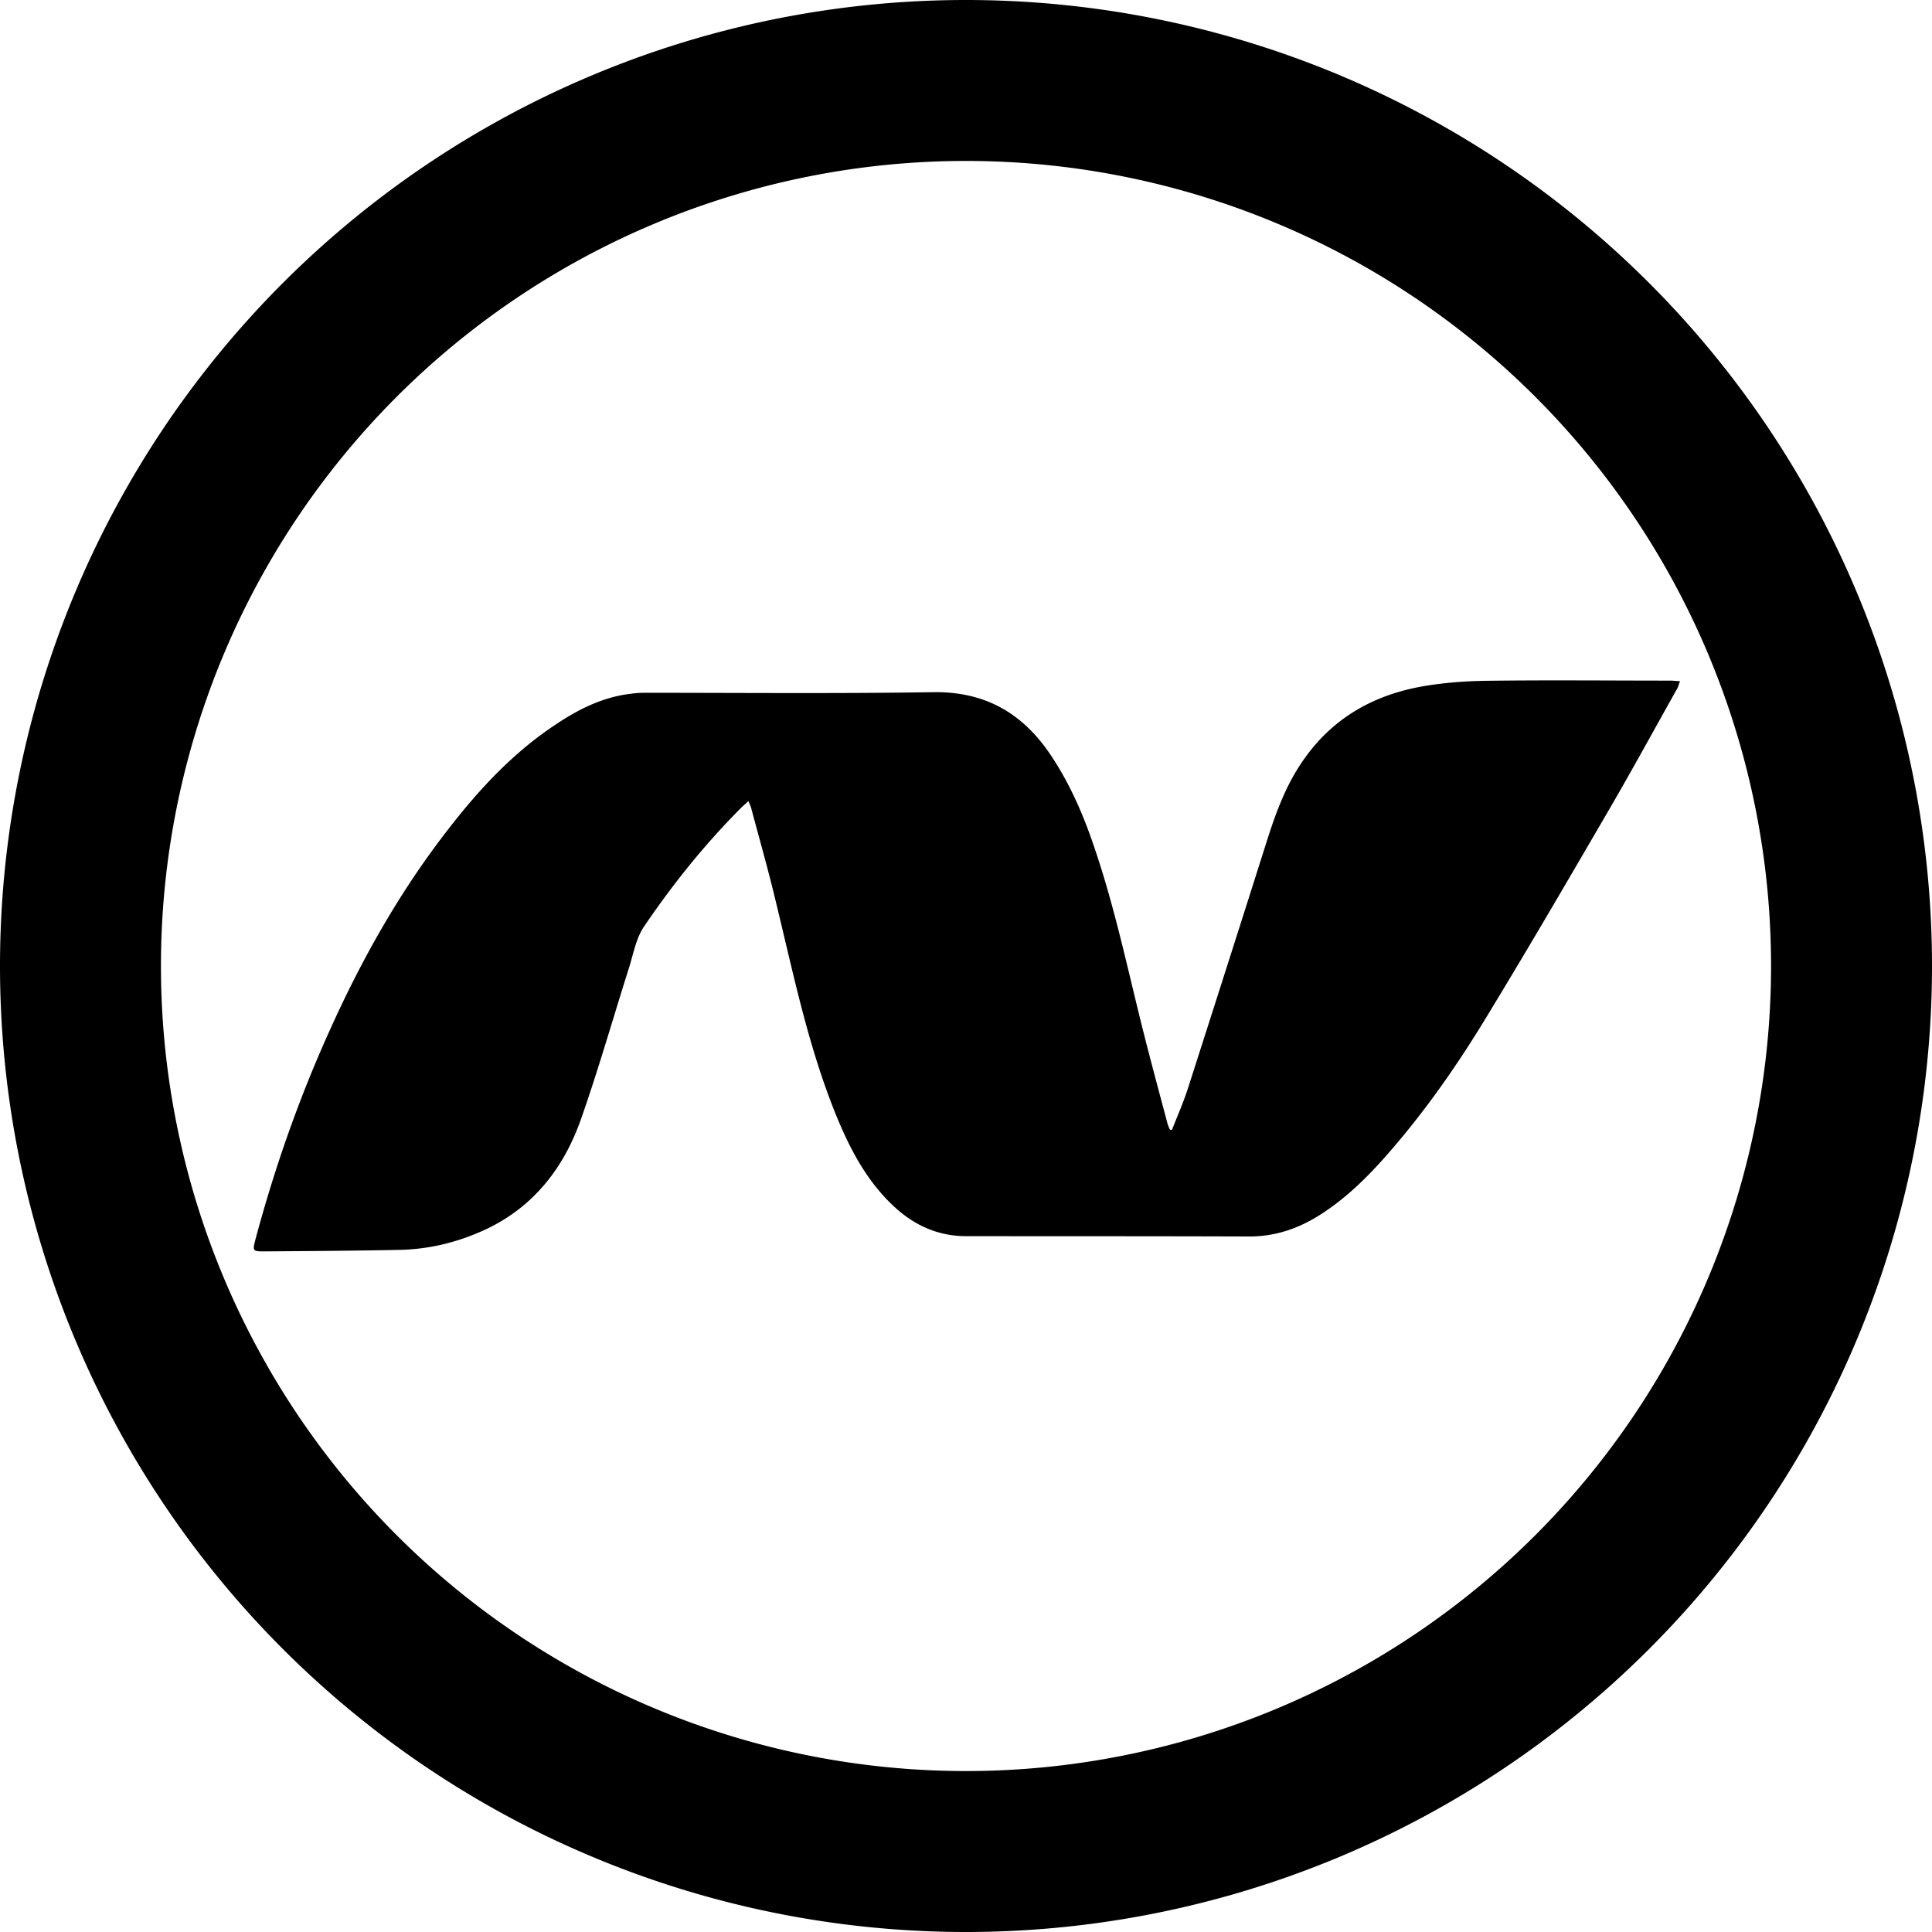 <?xml version="1.0" encoding="UTF-8" standalone="no"?>
<svg
   xmlns:dc="http://purl.org/dc/elements/1.1/"
   xmlns:cc="http://creativecommons.org/ns#"
   xmlns:rdf="http://www.w3.org/1999/02/22-rdf-syntax-ns#"
   xmlns:svg="http://www.w3.org/2000/svg"
   xmlns="http://www.w3.org/2000/svg"
   xmlns:sodipodi="http://sodipodi.sourceforge.net/DTD/sodipodi-0.dtd"
   xmlns:inkscape="http://www.inkscape.org/namespaces/inkscape"
   width="24"
   height="24"
   viewBox="0 0 6.35 6.35"
   version="1.1"
   id="svg10908"
   inkscape:version="1.0.1 (3bc2e813f5, 2020-09-07)"
   sodipodi:docname="dotnet-circle-outline.svg">
  <title
     id="title11486">dotnet-circle-outline</title>
  <defs
     id="defs10902" />
  <sodipodi:namedview
     id="base"
     pagecolor="#ffffff"
     bordercolor="#666666"
     borderopacity="1.0"
     inkscape:pageopacity="0.0"
     inkscape:pageshadow="2"
     inkscape:zoom="22.4"
     inkscape:cx="11.239633"
     inkscape:cy="11.063399"
     inkscape:document-units="mm"
     inkscape:current-layer="layer1"
     inkscape:document-rotation="0"
     showgrid="false"
     units="px"
     inkscape:window-width="1140"
     inkscape:window-height="1368"
     inkscape:window-x="1411"
     inkscape:window-y="0"
     inkscape:window-maximized="0"
     inkscape:snap-center="true"
     inkscape:snap-object-midpoints="true"
     inkscape:snap-page="true"
     inkscape:snap-intersection-paths="true"
     inkscape:snap-smooth-nodes="false"
     showguides="true"
     inkscape:guide-bbox="true"
     inkscape:snap-bbox="true"
     inkscape:bbox-paths="true"
     inkscape:bbox-nodes="true"
     inkscape:snap-bbox-edge-midpoints="true"
     inkscape:snap-bbox-midpoints="true">
    <sodipodi:guide
       position="0,6.35"
       orientation="1,0"
       id="guide11518" />
  </sodipodi:namedview>
  <g
     inkscape:label="Layer 1"
     inkscape:groupmode="layer"
     id="layer1"
     transform="translate(-109.462,-112.486)">
    <path
       id="circle-2-4-0-6-1"
       style="fill:#000000;fill-opacity:1;fill-rule:evenodd;stroke:none;stroke-width:0.092"
       d="m 112.637,112.486 a 3.175,3.175 0 0 0 -3.175,3.175 3.175,3.175 0 0 0 3.175,3.175 3.175,3.175 0 0 0 3.175,-3.175 3.175,3.175 0 0 0 -3.175,-3.175 z m -0.005,0.529 a 2.646,2.646 0 0 1 0.005,0 2.646,2.646 0 0 1 2.646,2.646 2.646,2.646 0 0 1 -2.646,2.646 2.646,2.646 0 0 1 -2.646,-2.646 2.646,2.646 0 0 1 2.641,-2.646 z m 2.313,1.708 c -0.197,0 -0.394,-0.002 -0.59,5.3e-4 -0.066,5.3e-4 -0.132,0.005 -0.197,0.015 -0.166,0.025 -0.306,0.098 -0.406,0.237 -0.064,0.088 -0.099,0.188 -0.131,0.29 -0.084,0.265 -0.169,0.531 -0.254,0.796 -0.015,0.047 -0.035,0.092 -0.053,0.138 l -0.007,-5.3e-4 c -0.003,-0.008 -0.007,-0.016 -0.009,-0.025 -0.03,-0.113 -0.061,-0.227 -0.089,-0.341 -0.049,-0.199 -0.092,-0.399 -0.161,-0.593 -0.034,-0.096 -0.076,-0.188 -0.133,-0.273 -0.092,-0.137 -0.215,-0.208 -0.384,-0.206 -0.317,0.005 -0.633,0.002 -0.95,0.002 -0.015,0 -0.03,10e-4 -0.044,0.003 -0.089,0.01 -0.168,0.048 -0.242,0.097 -0.146,0.095 -0.262,0.221 -0.367,0.358 -0.155,0.201 -0.278,0.42 -0.382,0.651 -0.101,0.223 -0.182,0.454 -0.245,0.69 -0.009,0.035 -0.008,0.037 0.028,0.037 0.149,-10e-4 0.297,-0.002 0.446,-0.005 0.1,-0.002 0.196,-0.026 0.287,-0.069 0.155,-0.074 0.253,-0.201 0.309,-0.359 0.058,-0.165 0.106,-0.334 0.159,-0.501 0.014,-0.045 0.023,-0.096 0.049,-0.134 0.095,-0.14 0.201,-0.272 0.321,-0.392 l 0.022,-0.02 c 0.004,0.01 0.007,0.016 0.009,0.023 0.028,0.105 0.058,0.21 0.083,0.316 0.055,0.226 0.102,0.455 0.188,0.673 0.047,0.119 0.104,0.233 0.199,0.321 0.067,0.062 0.145,0.097 0.237,0.097 0.309,2.6e-4 0.619,-3e-5 0.928,10e-4 0.087,5.3e-4 0.164,-0.026 0.236,-0.072 0.105,-0.067 0.188,-0.158 0.267,-0.253 0.107,-0.129 0.201,-0.267 0.287,-0.41 0.135,-0.222 0.266,-0.447 0.397,-0.672 0.075,-0.129 0.147,-0.261 0.22,-0.391 0.005,-0.007 0.006,-0.016 0.011,-0.027 -0.015,-0.001 -0.025,-0.002 -0.036,-0.002 z" />
  </g>
</svg>

